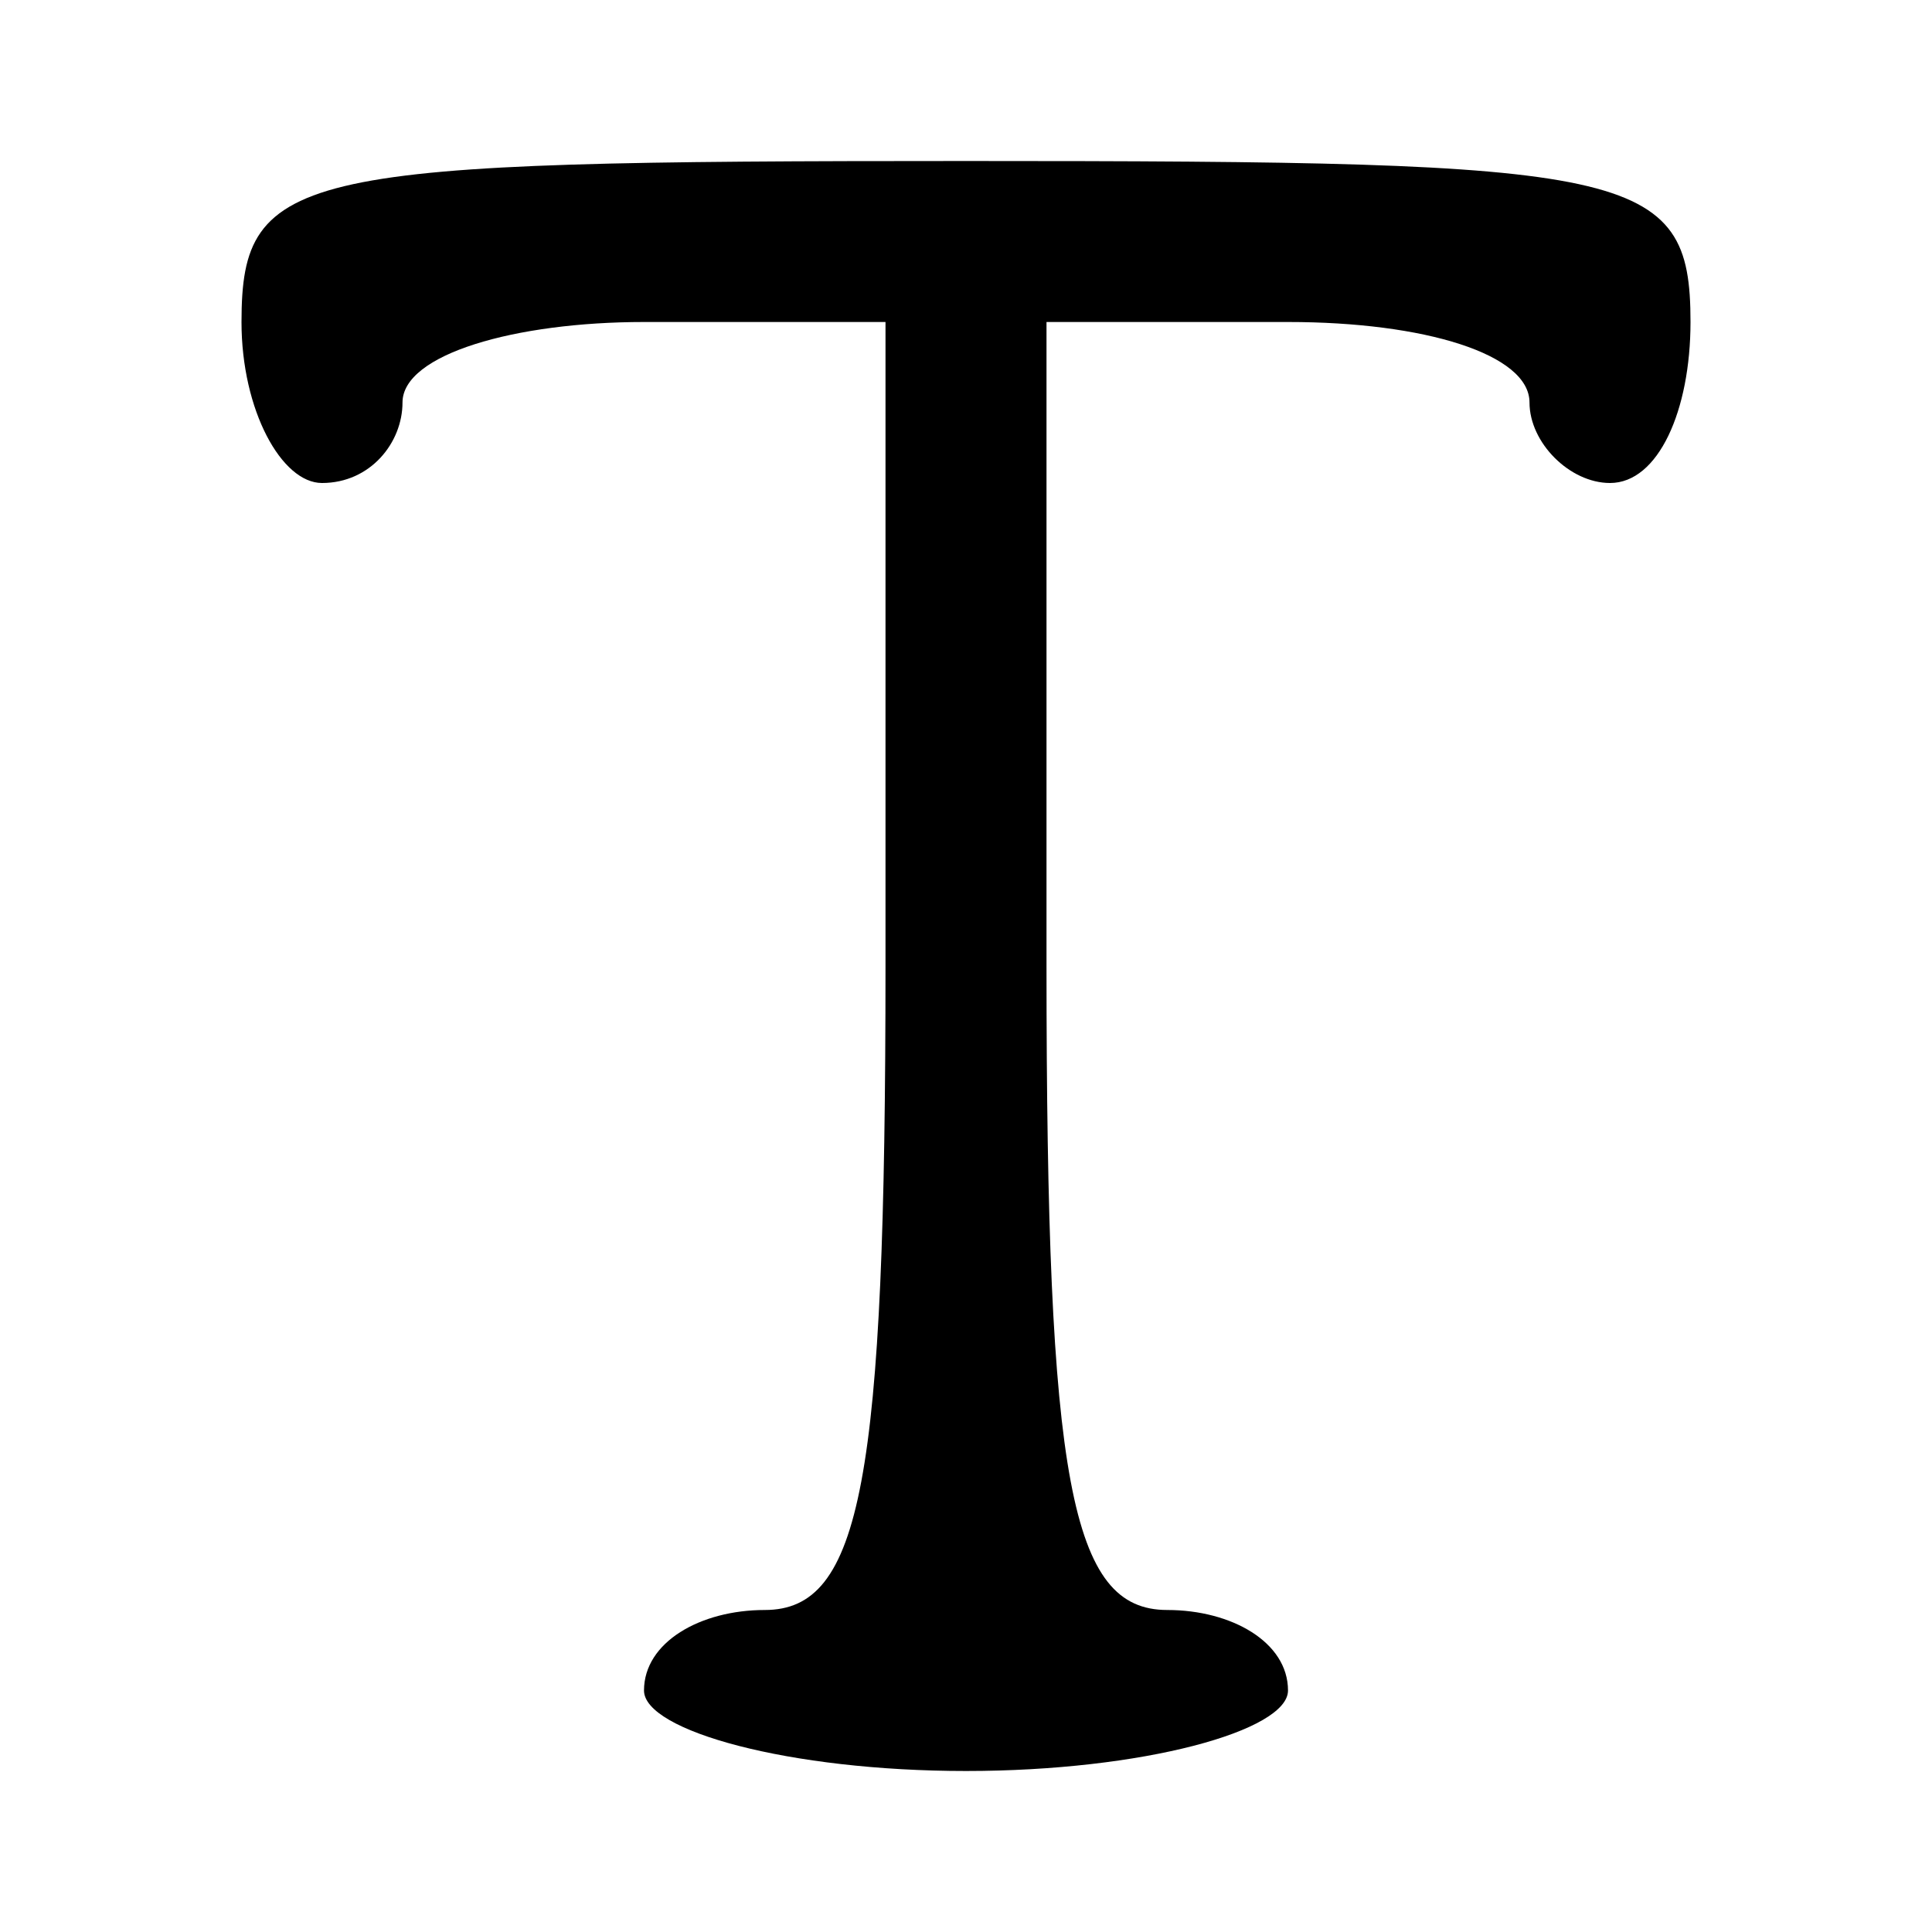<?xml version="1.0" standalone="no"?>
<!DOCTYPE svg PUBLIC "-//W3C//DTD SVG 20010904//EN"
 "http://www.w3.org/TR/2001/REC-SVG-20010904/DTD/svg10.dtd">
<svg version="1.0" xmlns="http://www.w3.org/2000/svg"
 width="24pt" height="24pt" viewBox="0 0 24 24"
 preserveAspectRatio="xMidYMid meet">

<g transform="translate(0,24) scale(0.1,-0.1)"
fill="#000000" stroke="none">
<path d="M30 200 c0 -11 5 -20 10 -20 6 0 10 5 10 10 0 6 14 10 30 10 l30 0 0
-80 c0 -64 -3 -80 -15 -80 -8 0 -15 -4 -15 -10 0 -5 18 -10 40 -10 22 0 40 5
40 10 0 6 -7 10 -15 10 -12 0 -15 16 -15 80 l0 80 30 0 c17 0 30 -4 30 -10 0
-5 5 -10 10 -10 6 0 10 9 10 20 0 19 -7 20 -90 20 -83 0 -90 -1 -90 -20z"/>
</g>
</svg>
